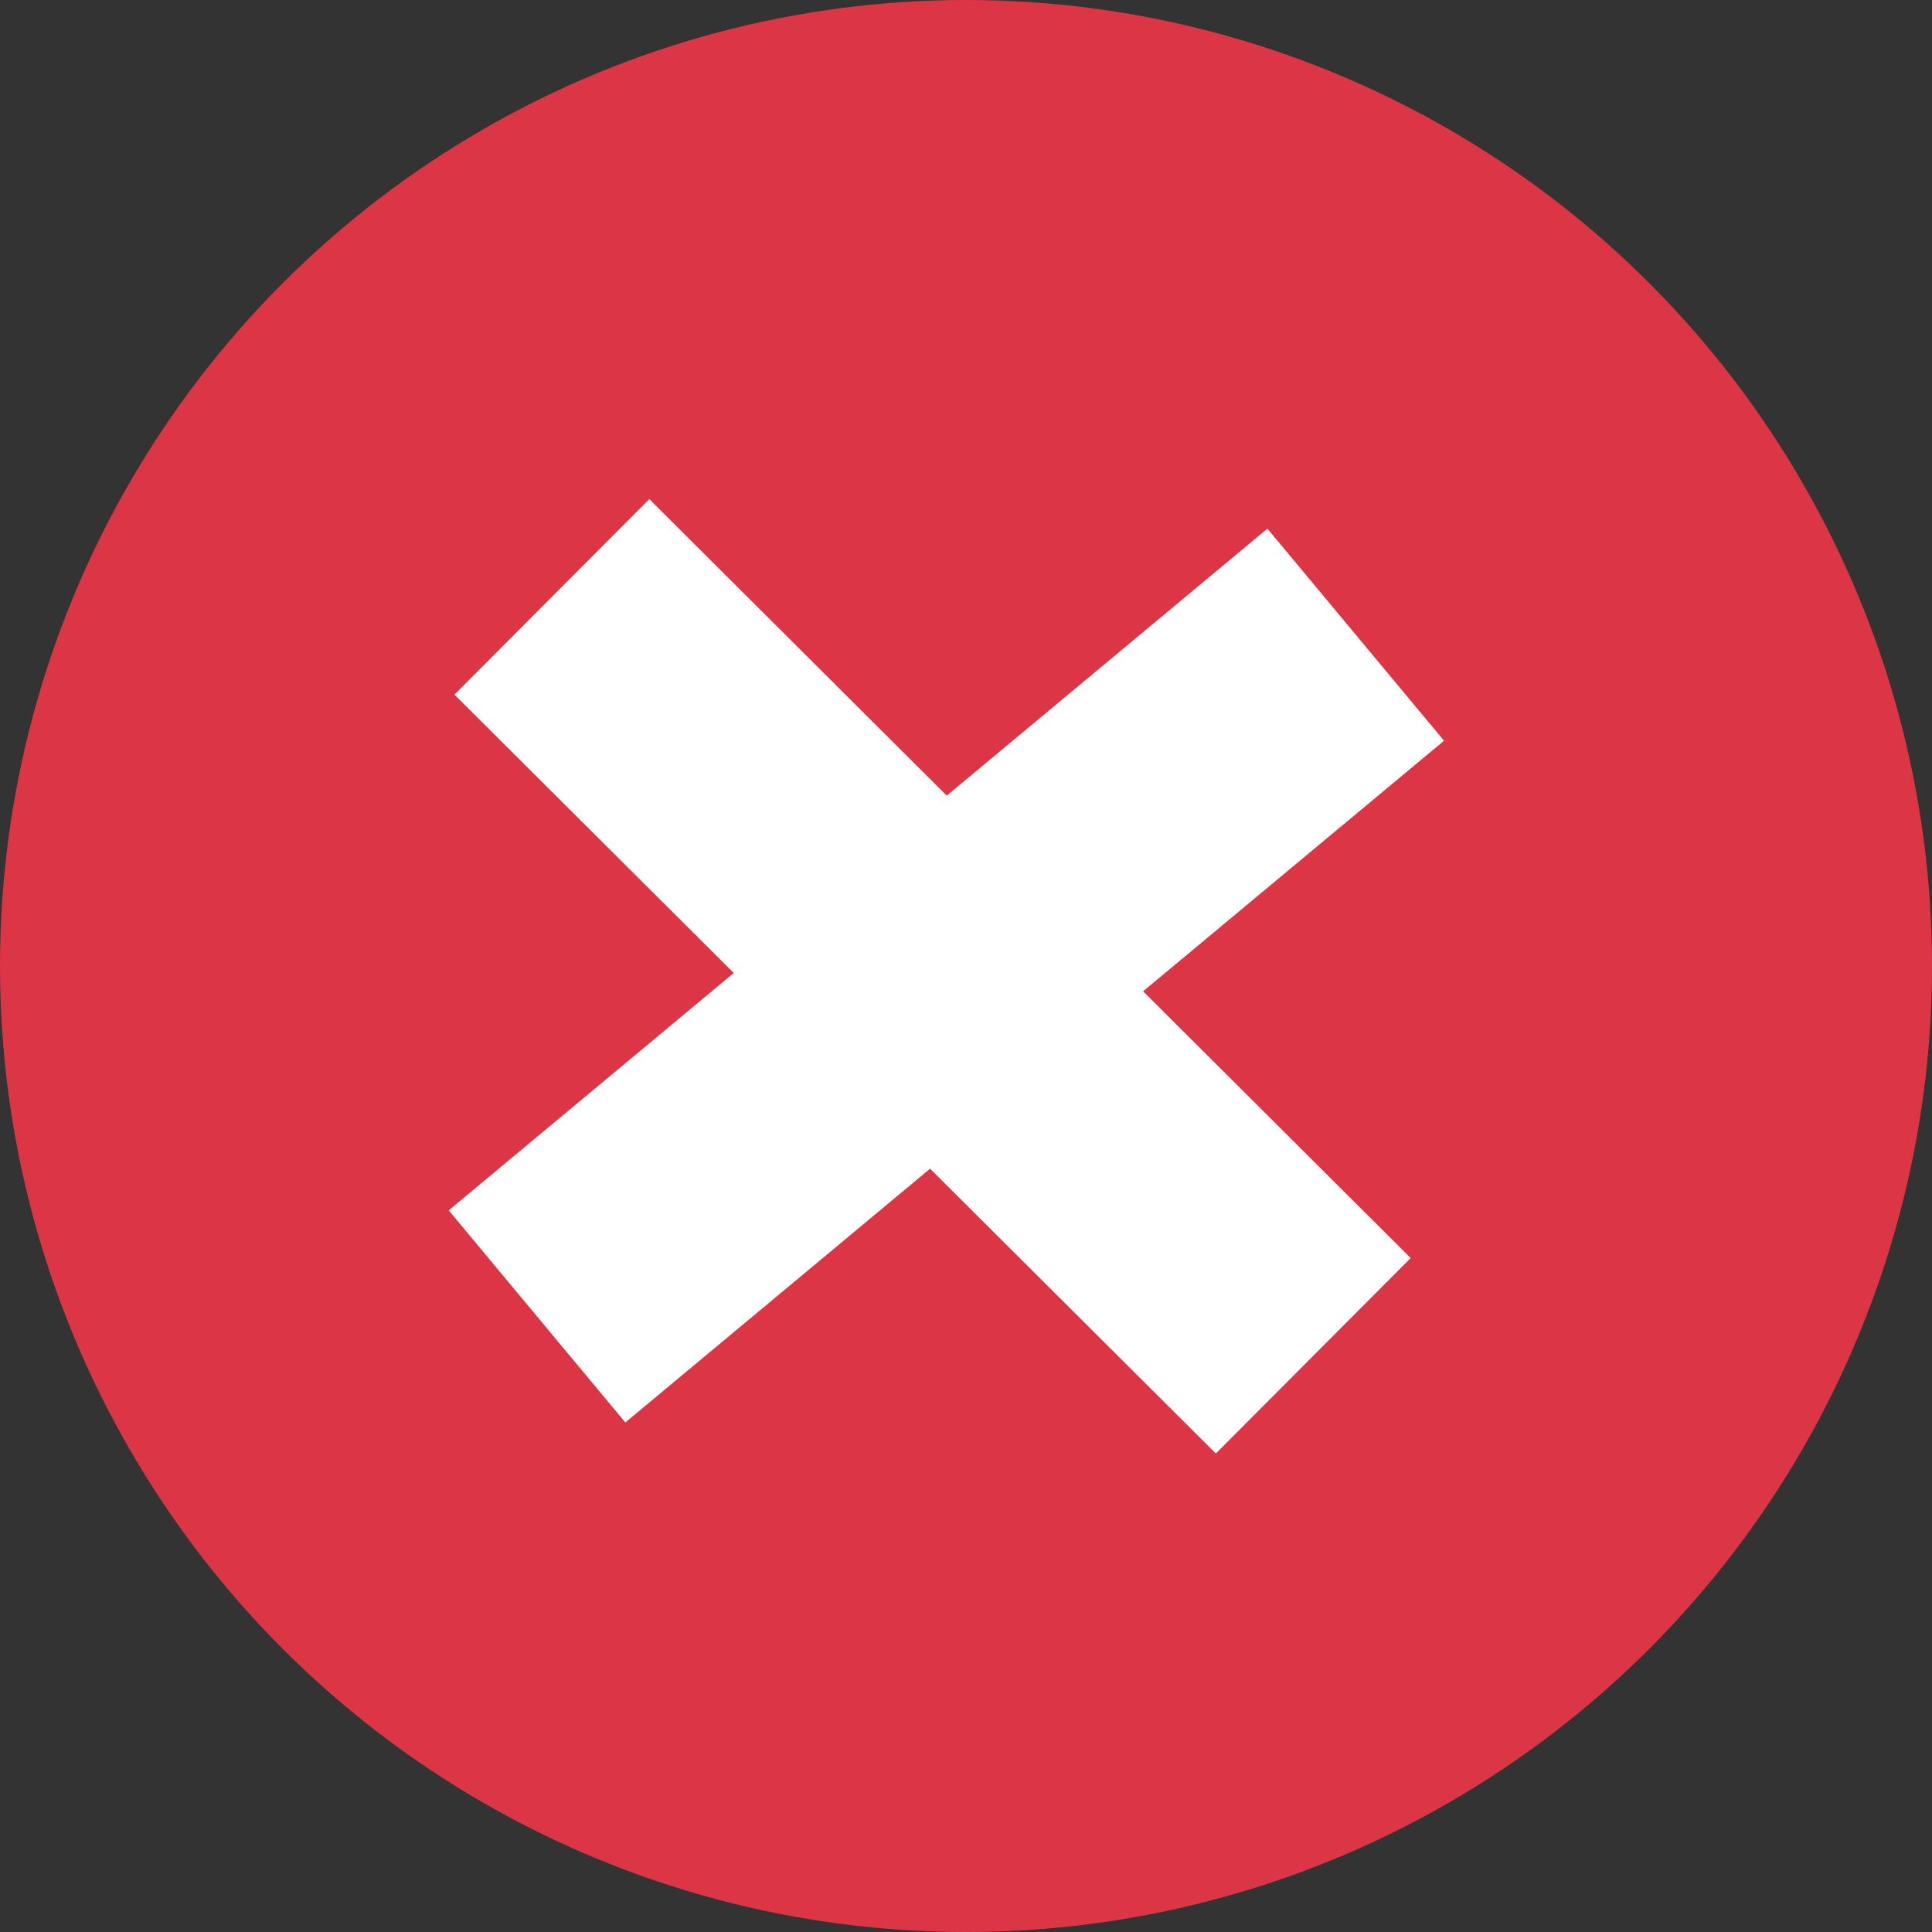 <svg width="35" height="35" viewBox="0 0 35 35" fill="none" xmlns="http://www.w3.org/2000/svg">
<rect x="0" y="0" width="35" height="35" fill="#333333" stroke="none"/>
<circle cx="17.5" cy="17.5" r="17.5" fill="#DC3545"/>
<path d="M24.56 11.498L17.144 17.673L9.729 23.848M9.998 10.813L23.791 24.561" stroke="white" stroke-width="5"/>
</svg>
